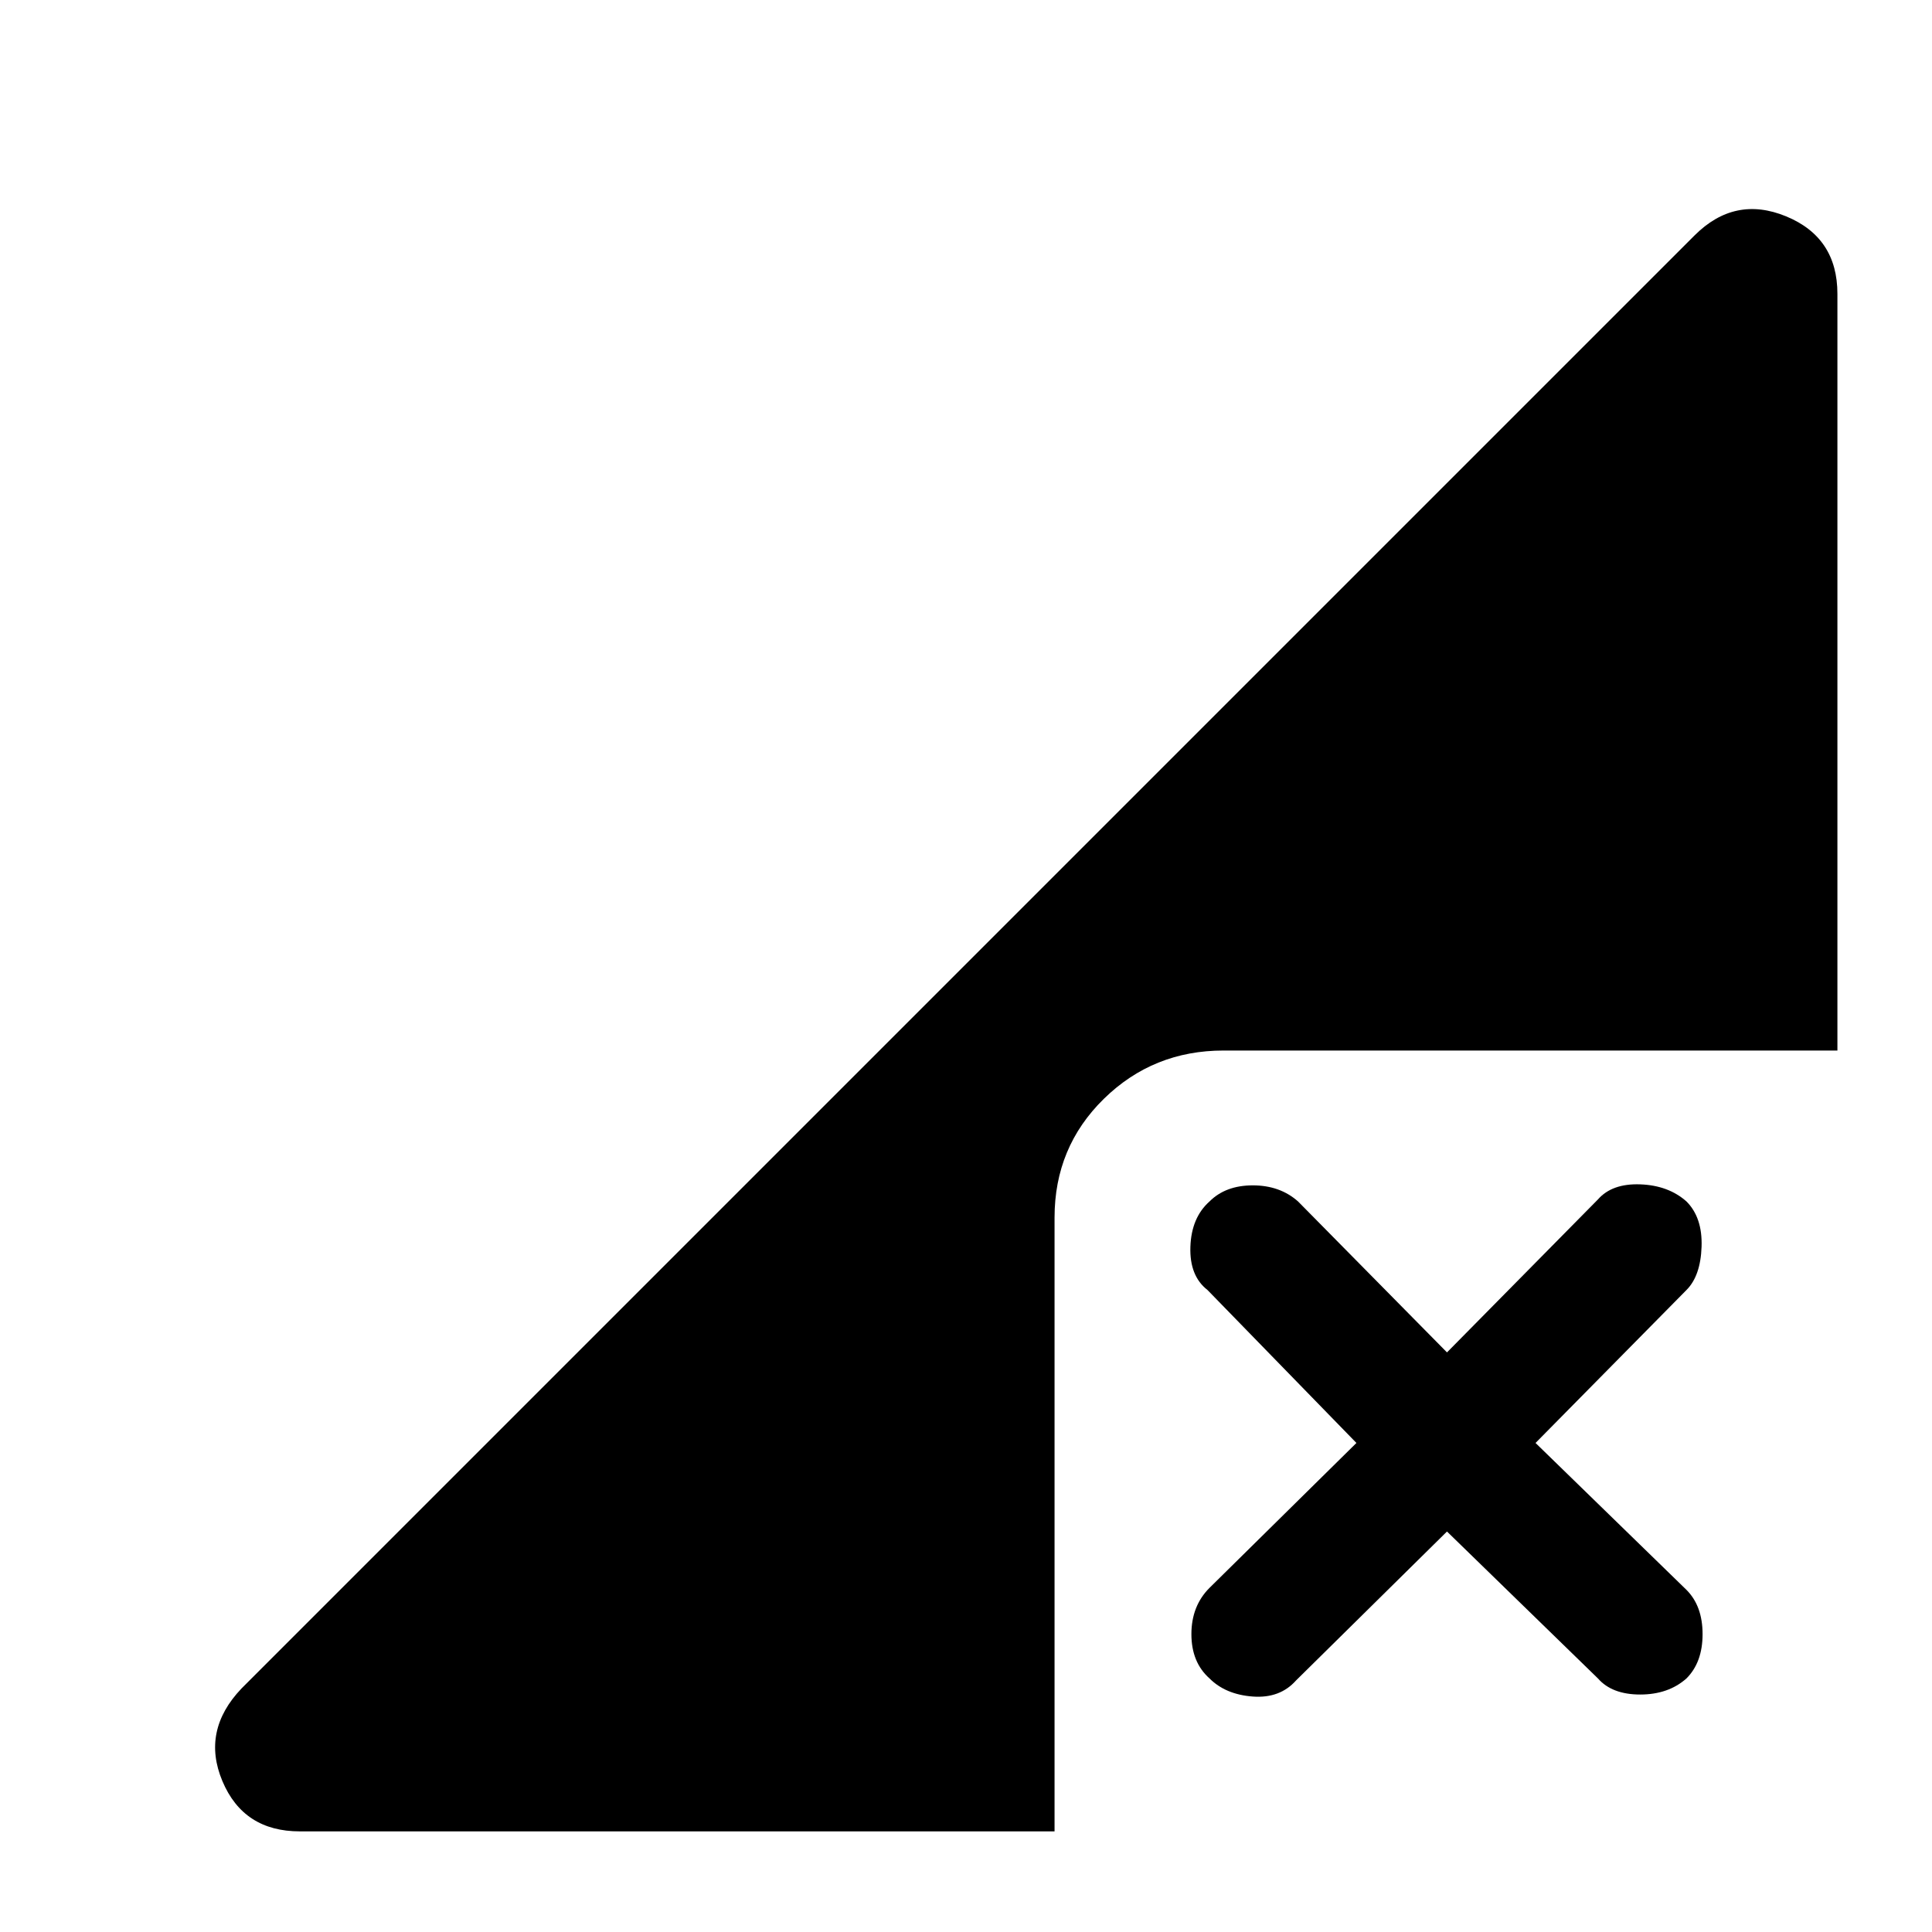 <svg xmlns="http://www.w3.org/2000/svg" height="48" width="48"><path d="M7.45 45.5Q6.05 45.5 5.525 44.25Q5 43 6 41.95L42.1 5.85Q43.1 4.85 44.375 5.375Q45.65 5.9 45.65 7.3V26.1H30.4Q28.65 26.1 27.425 27.3Q26.2 28.5 26.2 30.25V45.5ZM30.05 41.7Q29.6 41.3 29.6 40.6Q29.6 39.9 30.05 39.45L33.7 35.85L30 32.05Q29.55 31.7 29.575 30.975Q29.6 30.25 30.05 29.85Q30.45 29.45 31.125 29.45Q31.8 29.45 32.25 29.85L35.95 33.6L39.7 29.8Q40.05 29.4 40.75 29.425Q41.45 29.45 41.9 29.85Q42.3 30.25 42.275 30.975Q42.25 31.7 41.9 32.05L38.15 35.85L41.9 39.5Q42.3 39.9 42.3 40.6Q42.3 41.3 41.9 41.7Q41.45 42.1 40.75 42.1Q40.05 42.1 39.7 41.7L35.95 38.05L32.2 41.75Q31.8 42.2 31.125 42.15Q30.45 42.1 30.05 41.7Z"/></svg>